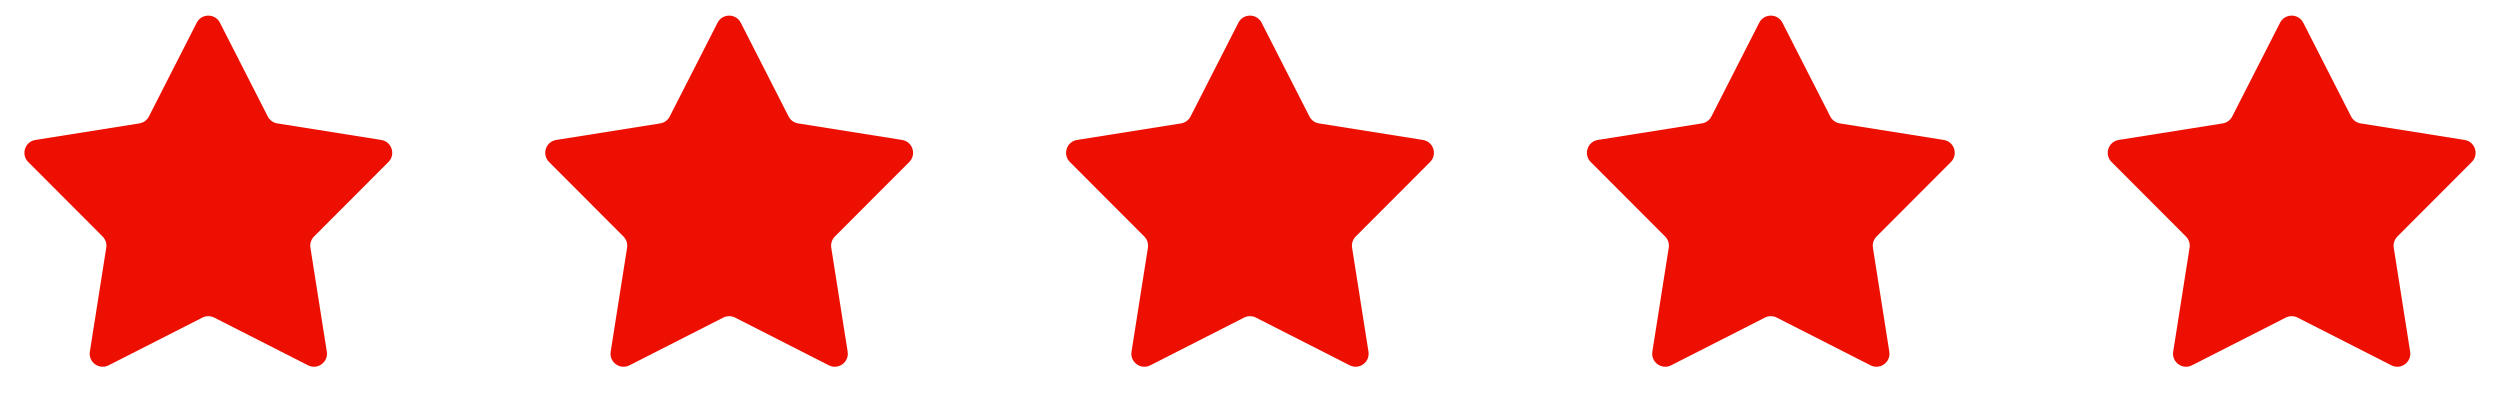 <svg width="192" height="32" viewBox="0 0 192 32" fill="none" xmlns="http://www.w3.org/2000/svg">
<path d="M55.109 1.745C55.48 1.018 56.52 1.018 56.891 1.745L60.565 8.945C60.71 9.23 60.983 9.428 61.299 9.478L69.282 10.748C70.088 10.876 70.409 11.864 69.832 12.442L64.12 18.162C63.894 18.388 63.79 18.708 63.84 19.024L65.099 27.009C65.227 27.815 64.386 28.426 63.658 28.056L56.453 24.391C56.169 24.246 55.831 24.246 55.547 24.391L48.342 28.056C47.614 28.426 46.773 27.815 46.901 27.009L48.16 19.024C48.21 18.708 48.106 18.388 47.88 18.162L42.168 12.442C41.591 11.864 41.912 10.876 42.718 10.748L50.701 9.478C51.017 9.428 51.29 9.23 51.435 8.945L55.109 1.745Z" fill="#ED0F01"/>
<path d="M95.109 1.745C95.48 1.018 96.52 1.018 96.891 1.745L100.565 8.945C100.71 9.23 100.983 9.428 101.299 9.478L109.282 10.748C110.088 10.876 110.409 11.864 109.832 12.442L104.12 18.162C103.894 18.388 103.79 18.708 103.84 19.024L105.099 27.009C105.226 27.815 104.386 28.426 103.658 28.056L96.453 24.391C96.168 24.246 95.832 24.246 95.547 24.391L88.342 28.056C87.614 28.426 86.773 27.815 86.901 27.009L88.16 19.024C88.21 18.708 88.106 18.388 87.88 18.162L82.168 12.442C81.591 11.864 81.912 10.876 82.718 10.748L90.701 9.478C91.017 9.428 91.29 9.23 91.435 8.945L95.109 1.745Z" fill="#ED0F01"/>
<path d="M135.109 1.745C135.48 1.018 136.52 1.018 136.891 1.745L140.565 8.945C140.71 9.23 140.983 9.428 141.299 9.478L149.282 10.748C150.088 10.876 150.409 11.864 149.832 12.442L144.12 18.162C143.894 18.388 143.79 18.708 143.84 19.024L145.099 27.009C145.226 27.815 144.386 28.426 143.658 28.056L136.453 24.391C136.169 24.246 135.831 24.246 135.547 24.391L128.342 28.056C127.614 28.426 126.774 27.815 126.901 27.009L128.16 19.024C128.21 18.708 128.106 18.388 127.88 18.162L122.168 12.442C121.591 11.864 121.912 10.876 122.718 10.748L130.701 9.478C131.017 9.428 131.29 9.23 131.435 8.945L135.109 1.745Z" fill="#ED0F01"/>
<path d="M15.109 1.745C15.48 1.018 16.52 1.018 16.891 1.745L20.565 8.945C20.71 9.23 20.983 9.428 21.299 9.478L29.282 10.748C30.088 10.876 30.409 11.864 29.832 12.442L24.12 18.162C23.894 18.388 23.79 18.708 23.84 19.024L25.099 27.009C25.227 27.815 24.386 28.426 23.658 28.056L16.453 24.391C16.169 24.246 15.832 24.246 15.547 24.391L8.342 28.056C7.614 28.426 6.774 27.815 6.901 27.009L8.16 19.024C8.21 18.708 8.106 18.388 7.88 18.162L2.168 12.442C1.591 11.864 1.912 10.876 2.718 10.748L10.701 9.478C11.017 9.428 11.29 9.23 11.435 8.945L15.109 1.745Z" fill="#ED0F01"/>
<path d="M175.109 1.745C175.48 1.018 176.52 1.018 176.891 1.745L180.565 8.945C180.71 9.23 180.983 9.428 181.299 9.478L189.282 10.748C190.088 10.876 190.409 11.864 189.832 12.442L184.12 18.162C183.894 18.388 183.79 18.708 183.84 19.024L185.099 27.009C185.226 27.815 184.386 28.426 183.658 28.056L176.453 24.391C176.169 24.246 175.831 24.246 175.547 24.391L168.342 28.056C167.614 28.426 166.774 27.815 166.901 27.009L168.16 19.024C168.21 18.708 168.106 18.388 167.88 18.162L162.168 12.442C161.591 11.864 161.912 10.876 162.718 10.748L170.701 9.478C171.017 9.428 171.29 9.23 171.435 8.945L175.109 1.745Z" fill="#ED0F01"/>
</svg>
